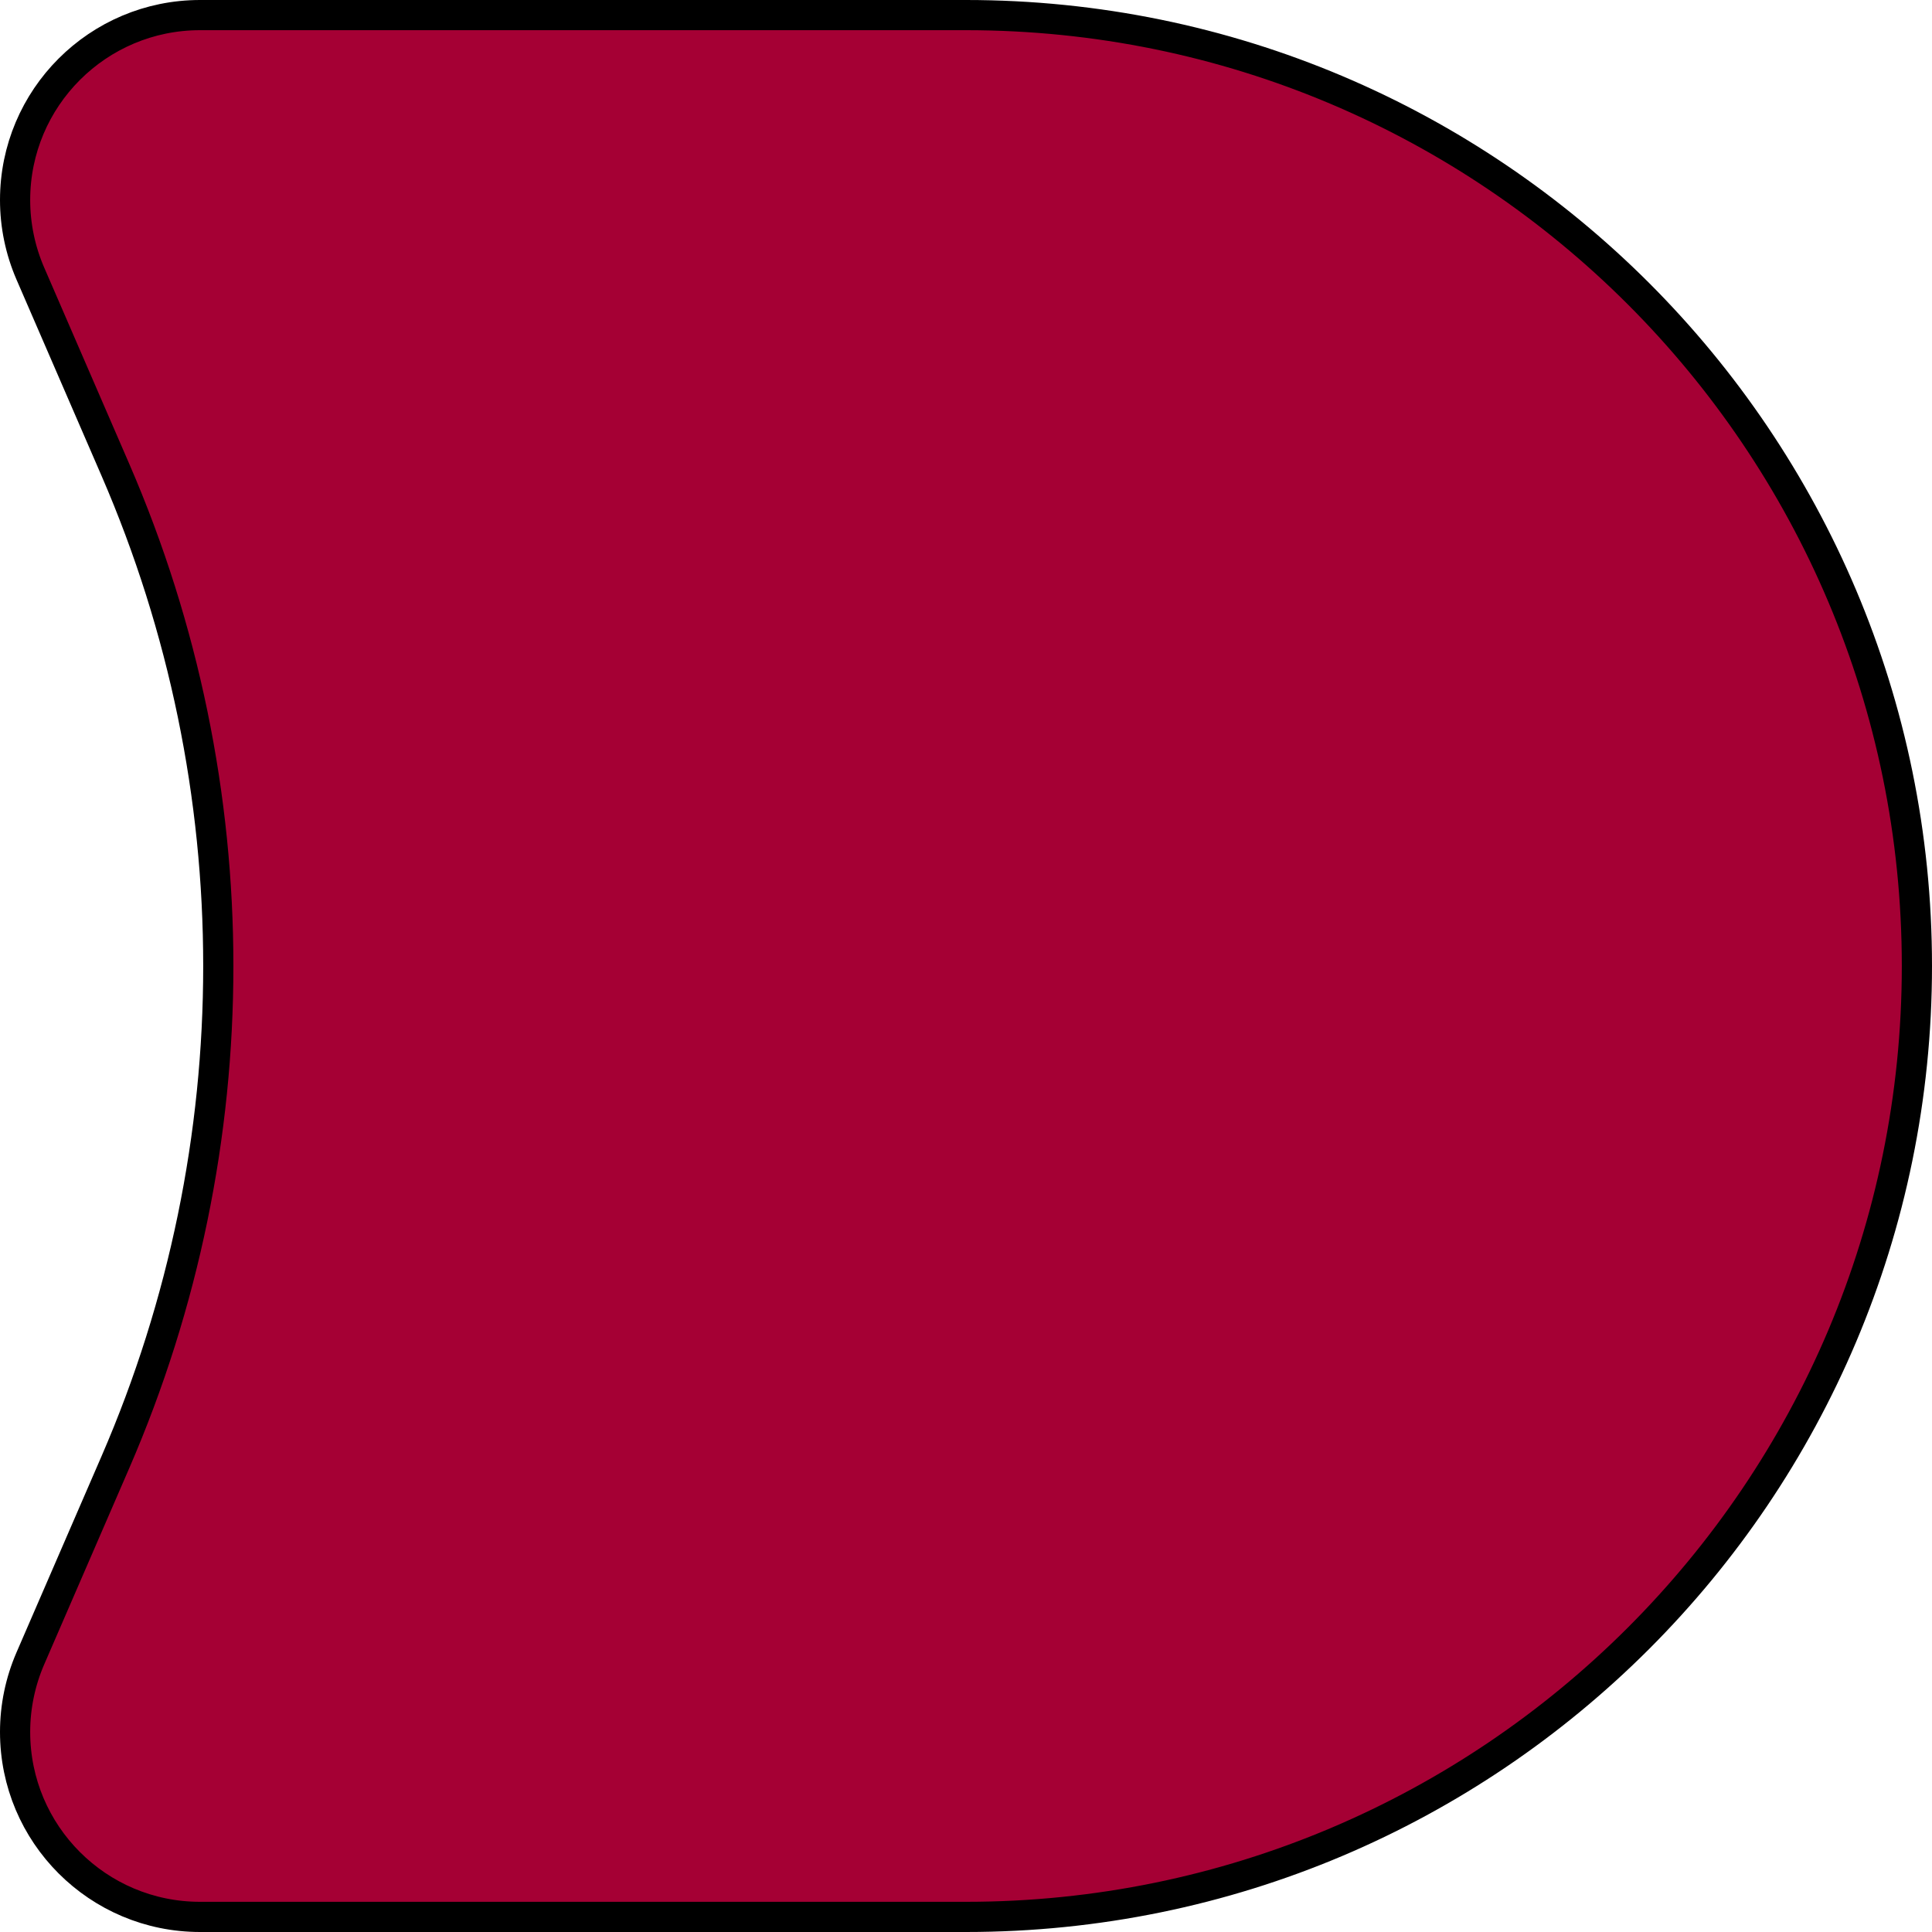 <svg width="64" height="64" viewBox="0 0 64 64" fill="none" xmlns="http://www.w3.org/2000/svg">
<path d="M0.5 6.626C0.5 3.243 3.243 0.5 6.626 0.5H32C49.397 0.5 63.5 14.603 63.5 32C63.5 49.397 49.397 63.5 32 63.5H6.626C3.243 63.5 0.5 60.757 0.5 57.374C0.5 56.536 0.672 55.707 1.005 54.938L3.825 48.431C8.367 37.948 8.367 26.052 3.825 15.569L1.005 9.062C0.672 8.293 0.5 7.464 0.5 6.626Z" fill="#A50034" stroke="black"/>
</svg>
